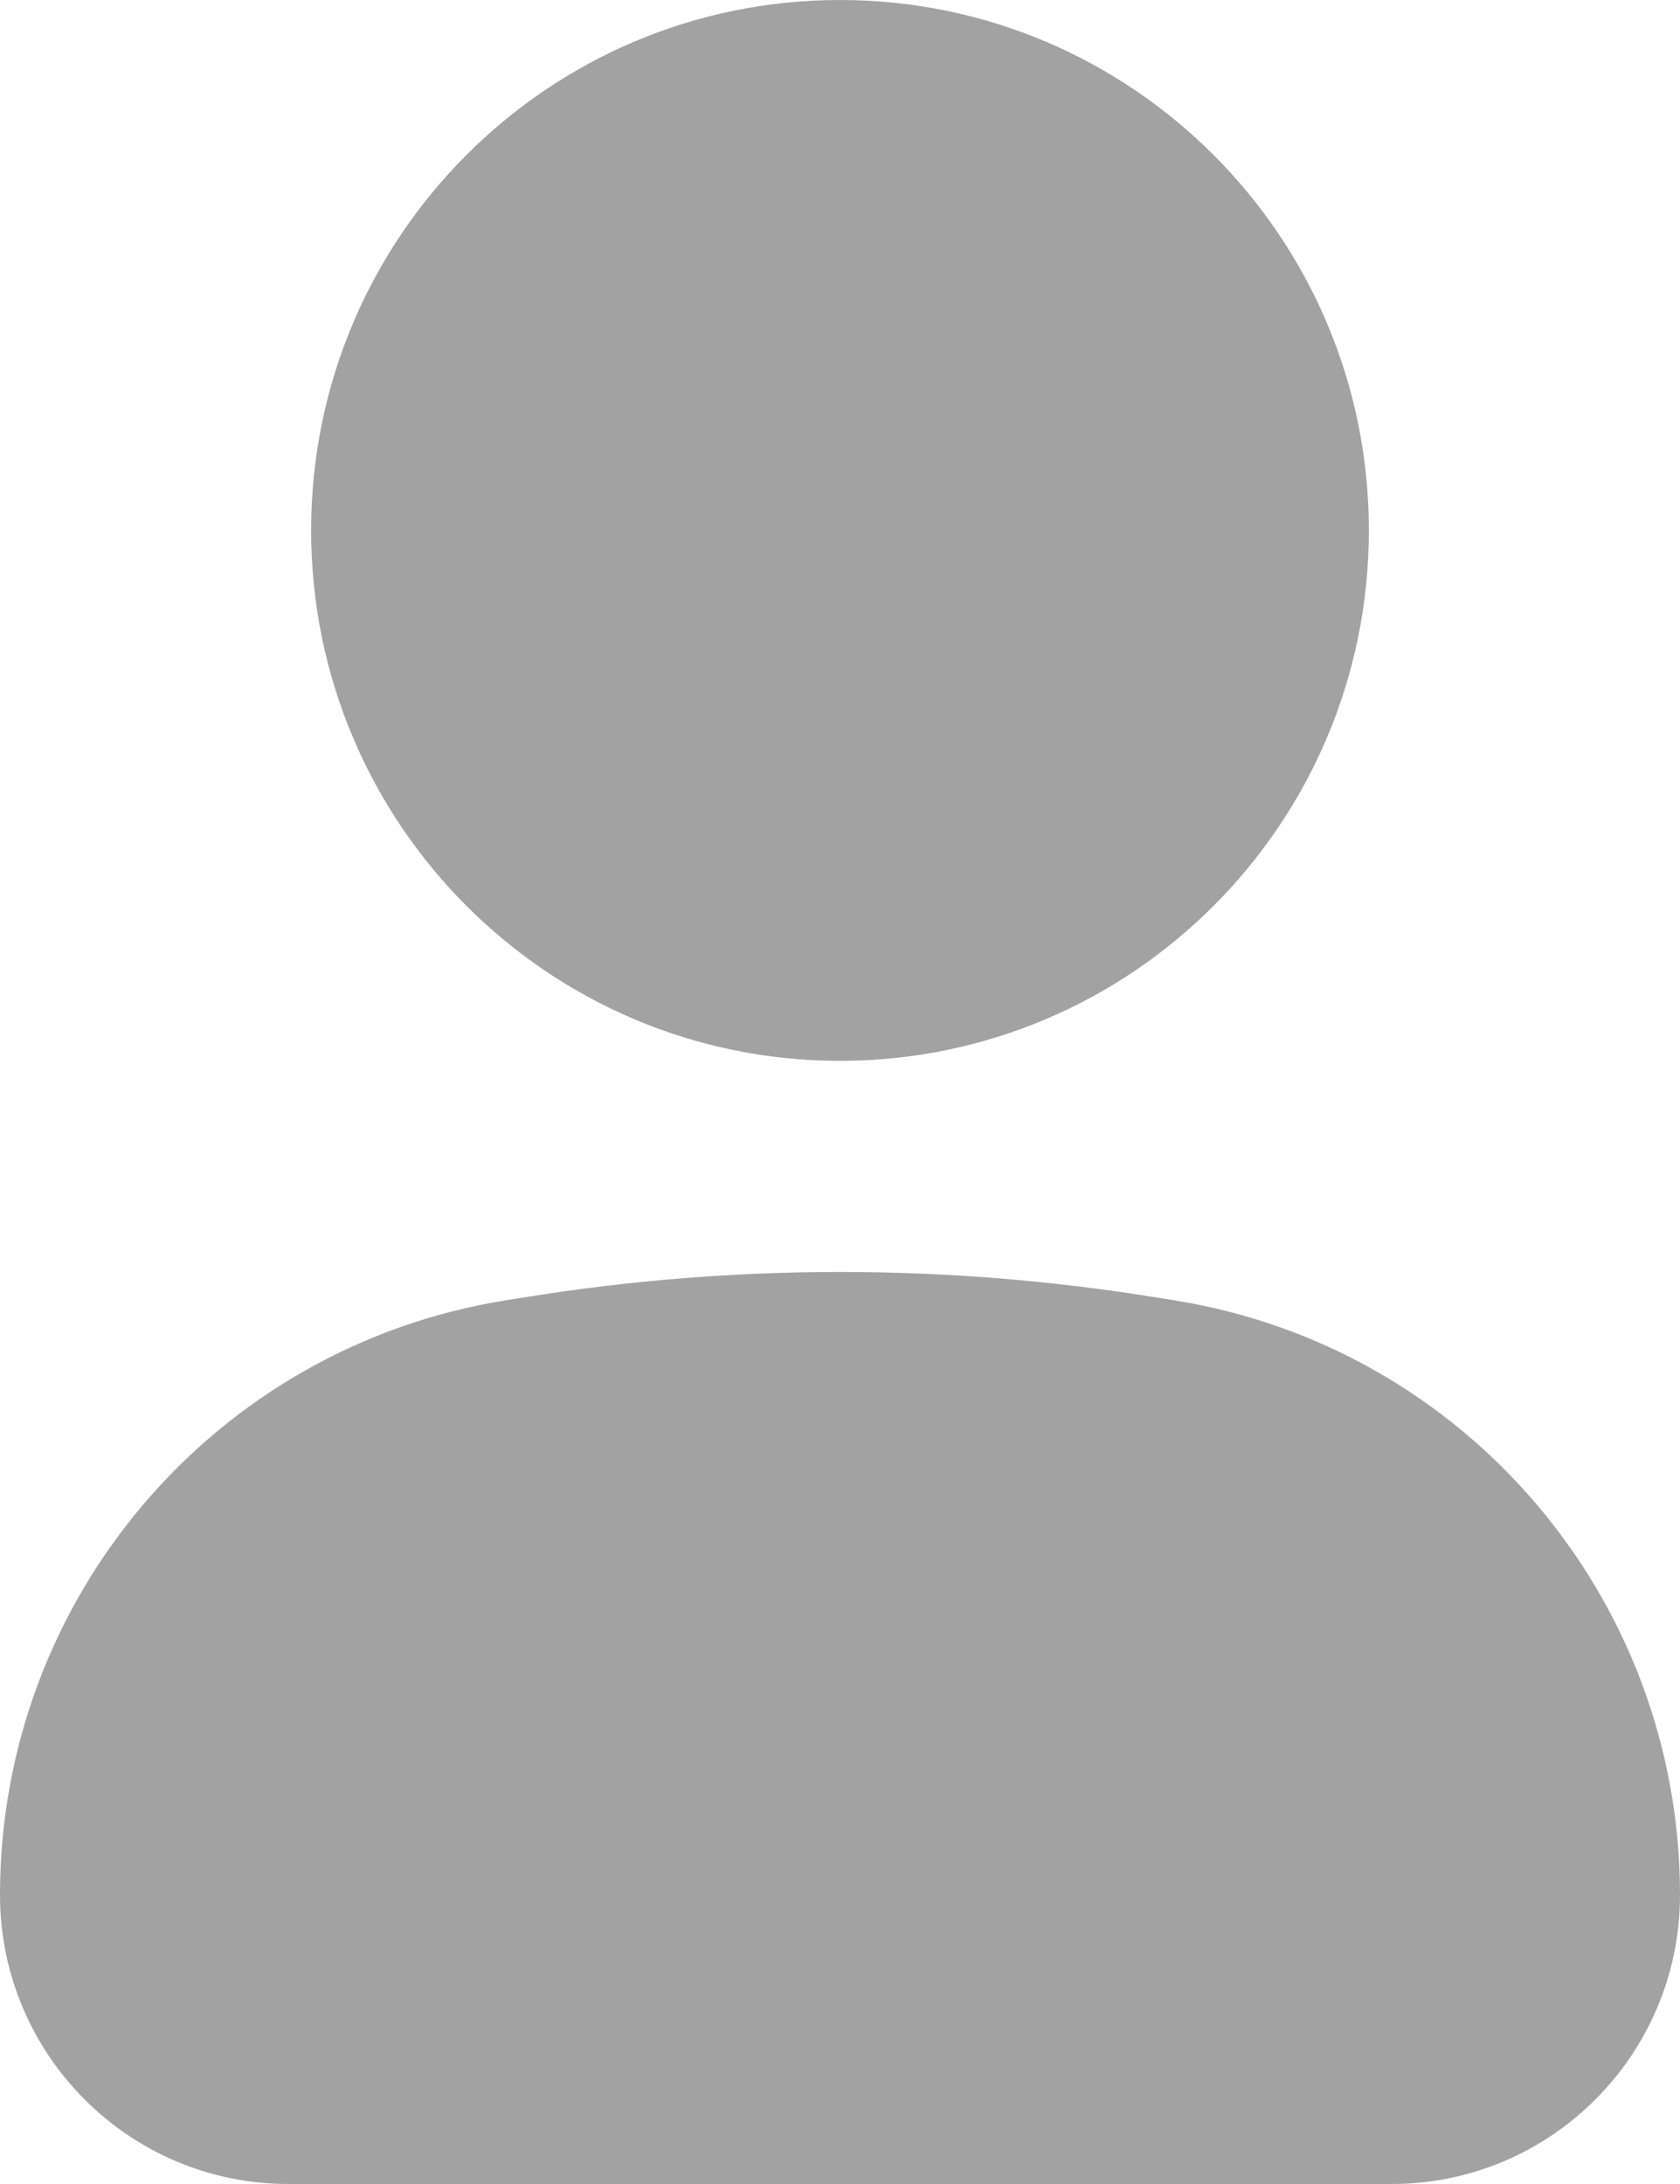 <svg width="20" height="26" viewBox="0 0 20 26" fill="none" xmlns="http://www.w3.org/2000/svg">
<path d="M10 0C6.523 0 3.704 2.827 3.704 6.314C3.704 9.802 6.523 12.629 10 12.629C13.477 12.629 16.296 9.802 16.296 6.314C16.296 2.827 13.477 0 10 0Z" fill="#A2A2A2"/>
<path d="M13.716 15.438C11.254 15.044 8.746 15.044 6.284 15.438L6.021 15.48C2.552 16.035 0 19.035 0 22.558C0 24.459 1.537 26 3.433 26H16.567C18.463 26 20 24.459 20 22.558C20 19.035 17.448 16.035 13.979 15.48L13.716 15.438Z" fill="#A2A2A2"/>
</svg>
